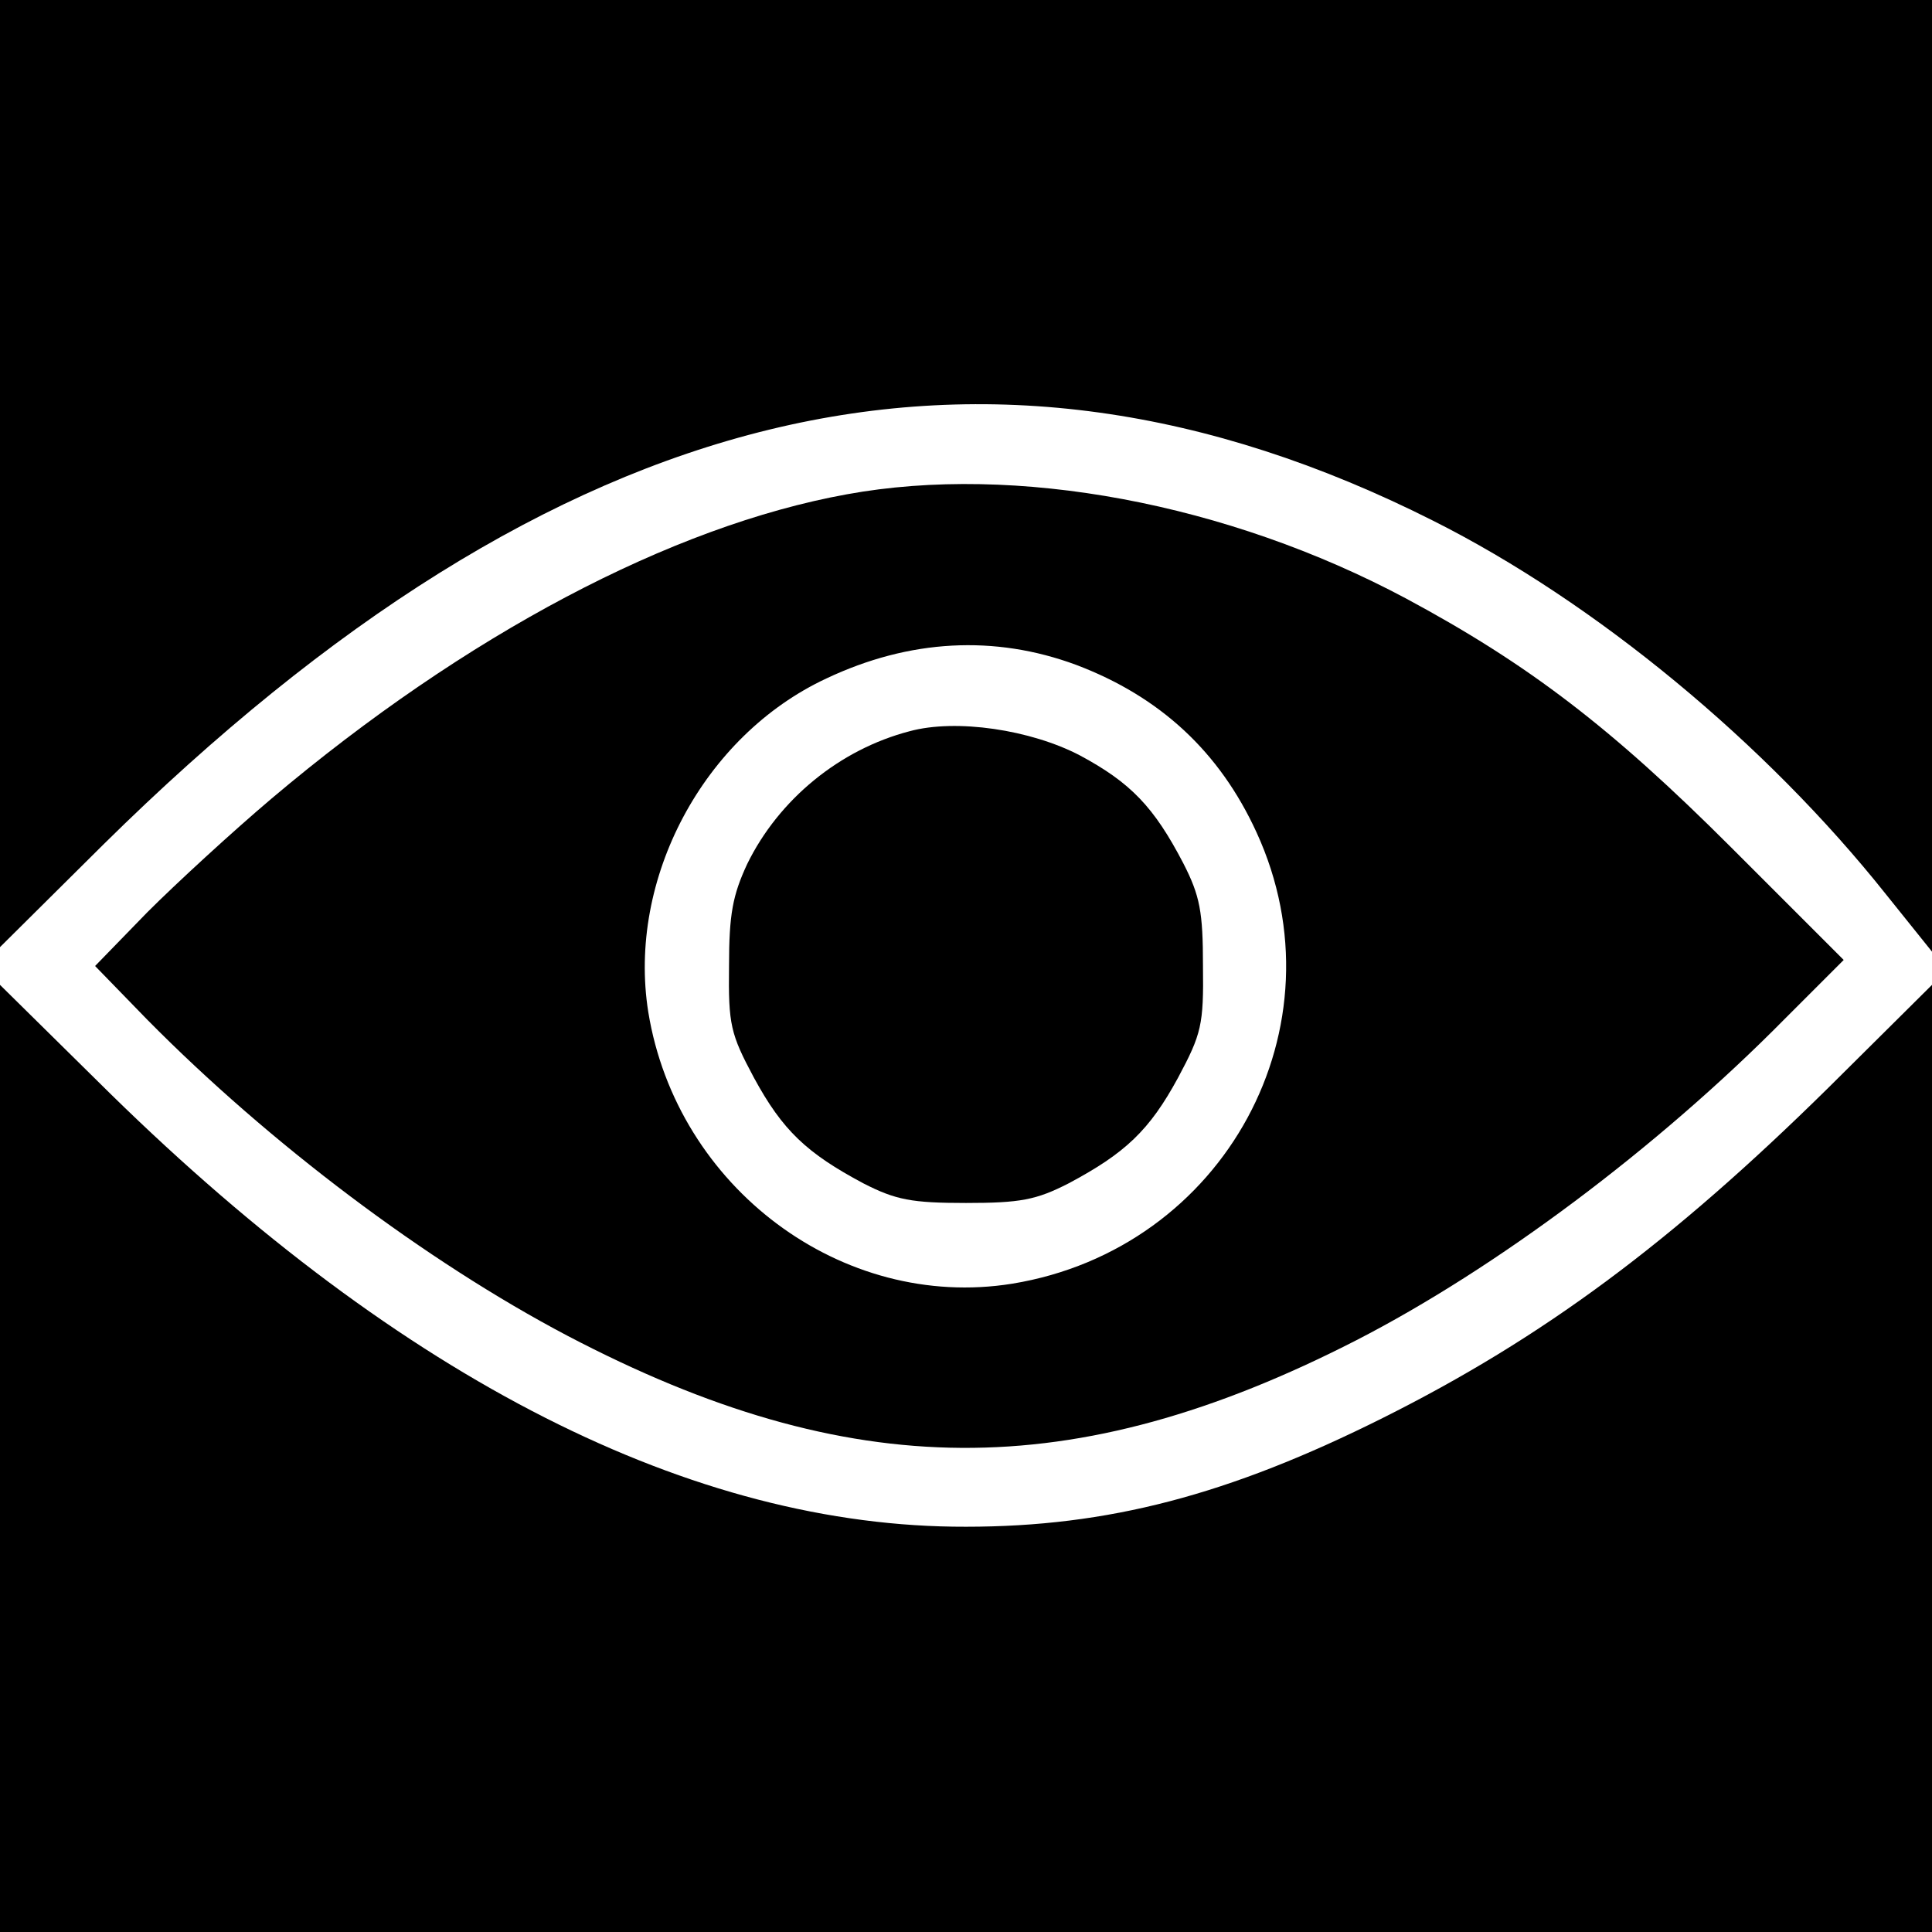 <?xml version="1.0" standalone="no"?>
<!DOCTYPE svg PUBLIC "-//W3C//DTD SVG 20010904//EN"
 "http://www.w3.org/TR/2001/REC-SVG-20010904/DTD/svg10.dtd">
<svg version="1.0" xmlns="http://www.w3.org/2000/svg"
 width="256pt" height="256pt" viewBox="0 0 256 256"
 preserveAspectRatio="xMidYMid meet">

<g transform="translate(0,256) scale(0.1,-0.1)"
fill="#000000" stroke="none">
<path d="M0 1932 l0 -627 137 136 c601 593 1165 730 1762 429 215 -108 441
-295 600 -495 l61 -76 0 630 0 631 -1280 0 -1280 0 0 -628z"/>
<path d="M1122 1905 c-232 -42 -505 -186 -762 -403 -52 -44 -126 -112 -165
-151 l-69 -71 69 -71 c162 -164 369 -320 557 -419 374 -196 670 -198 1045 -6
185 95 399 255 567 425 l79 79 -149 149 c-159 159 -269 243 -431 330 -236 126
-517 179 -741 138z m304 -226 c111 -42 190 -115 239 -222 118 -257 -42 -552
-324 -598 -225 -36 -444 127 -482 360 -28 176 73 366 236 442 110 52 223 58
331 18z"/>
<path d="M1205 1591 c-92 -24 -173 -90 -215 -176 -19 -41 -24 -66 -24 -135 -1
-78 2 -90 33 -148 38 -70 70 -100 145 -140 43 -22 64 -26 136 -26 72 0 93 4
136 26 75 40 107 70 145 140 31 58 34 70 33 148 0 72 -4 93 -26 136 -39 75
-70 107 -137 143 -65 34 -164 49 -226 32z"/>
<path d="M0 628 l0 -628 1280 0 1280 0 0 628 0 627 -137 -136 c-209 -206 -379
-332 -591 -438 -204 -102 -364 -144 -552 -144 -362 -1 -747 195 -1133 573
l-147 145 0 -627z"/>
</g>
</svg>
